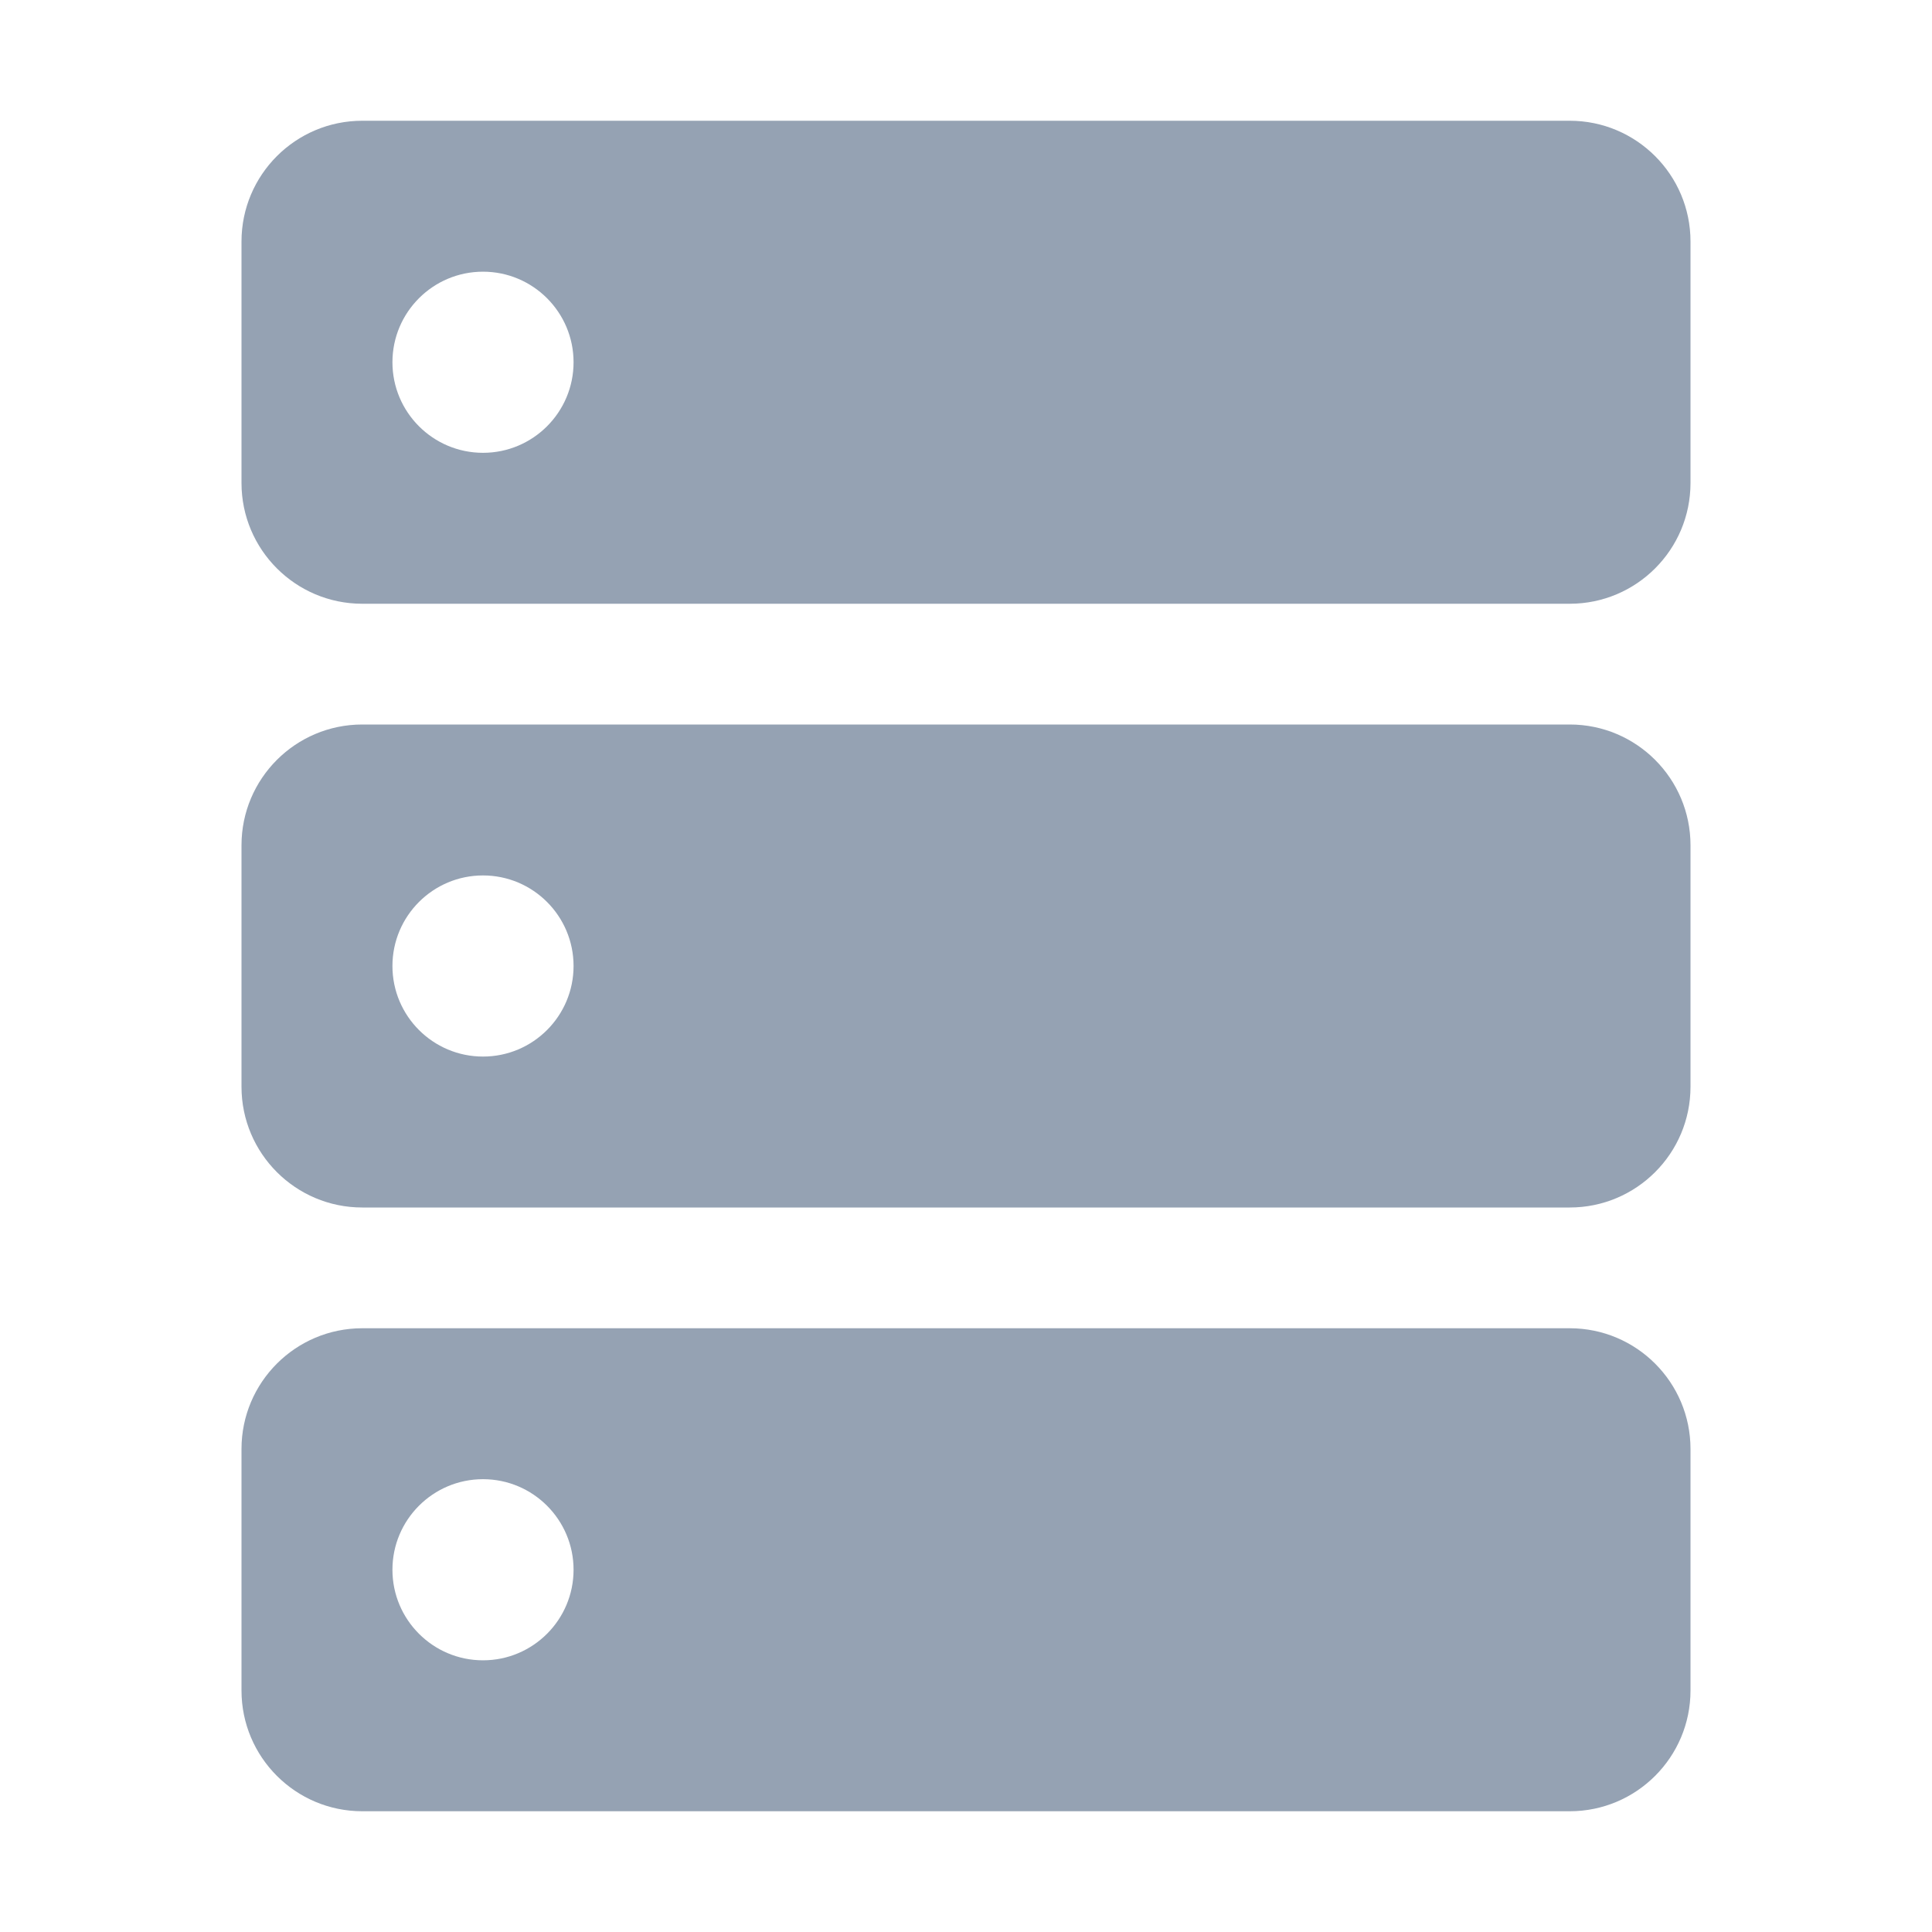 <?xml version="1.0" encoding="UTF-8" standalone="no"?>
<svg
  xmlns="http://www.w3.org/2000/svg"
  version="1.1"
  viewBox="0 0 16 16"
  height="16"
  width="16"
  fill="#95a2b3"
  id="Server_95a2b3">
  <path clip-rule="evenodd" d="M13 11C13.552 11 14 11.448 14 12V14C14 14.552 13.552 15 13 15H3C2.448 15 2 14.552 2 14V12C2 11.448 2.448 11 3 11H13ZM4 12.25C3.586 12.25 3.25 12.586 3.25 13C3.25 13.414 3.586 13.75 4 13.75C4.414 13.75 4.75 13.414 4.75 13C4.75 12.586 4.414 12.25 4 12.25ZM13 6C13.552 6 14 6.448 14 7V9C14 9.552 13.552 10 13 10H3C2.448 10 2 9.552 2 9V7C2 6.448 2.448 6 3 6H13ZM4 7.25C3.586 7.25 3.25 7.586 3.25 8C3.25 8.414 3.586 8.75 4 8.75C4.414 8.75 4.75 8.414 4.75 8C4.75 7.586 4.414 7.25 4 7.25ZM13 1C13.552 1 14 1.448 14 2V4C14 4.552 13.552 5 13 5H3C2.448 5 2 4.552 2 4V2C2 1.448 2.448 1 3 1H13ZM4 2.25C3.586 2.25 3.25 2.586 3.25 3C3.25 3.414 3.586 3.75 4 3.75C4.414 3.75 4.75 3.414 4.75 3C4.75 2.586 4.414 2.25 4 2.25Z" fill-rule="evenodd"></path>
</svg>